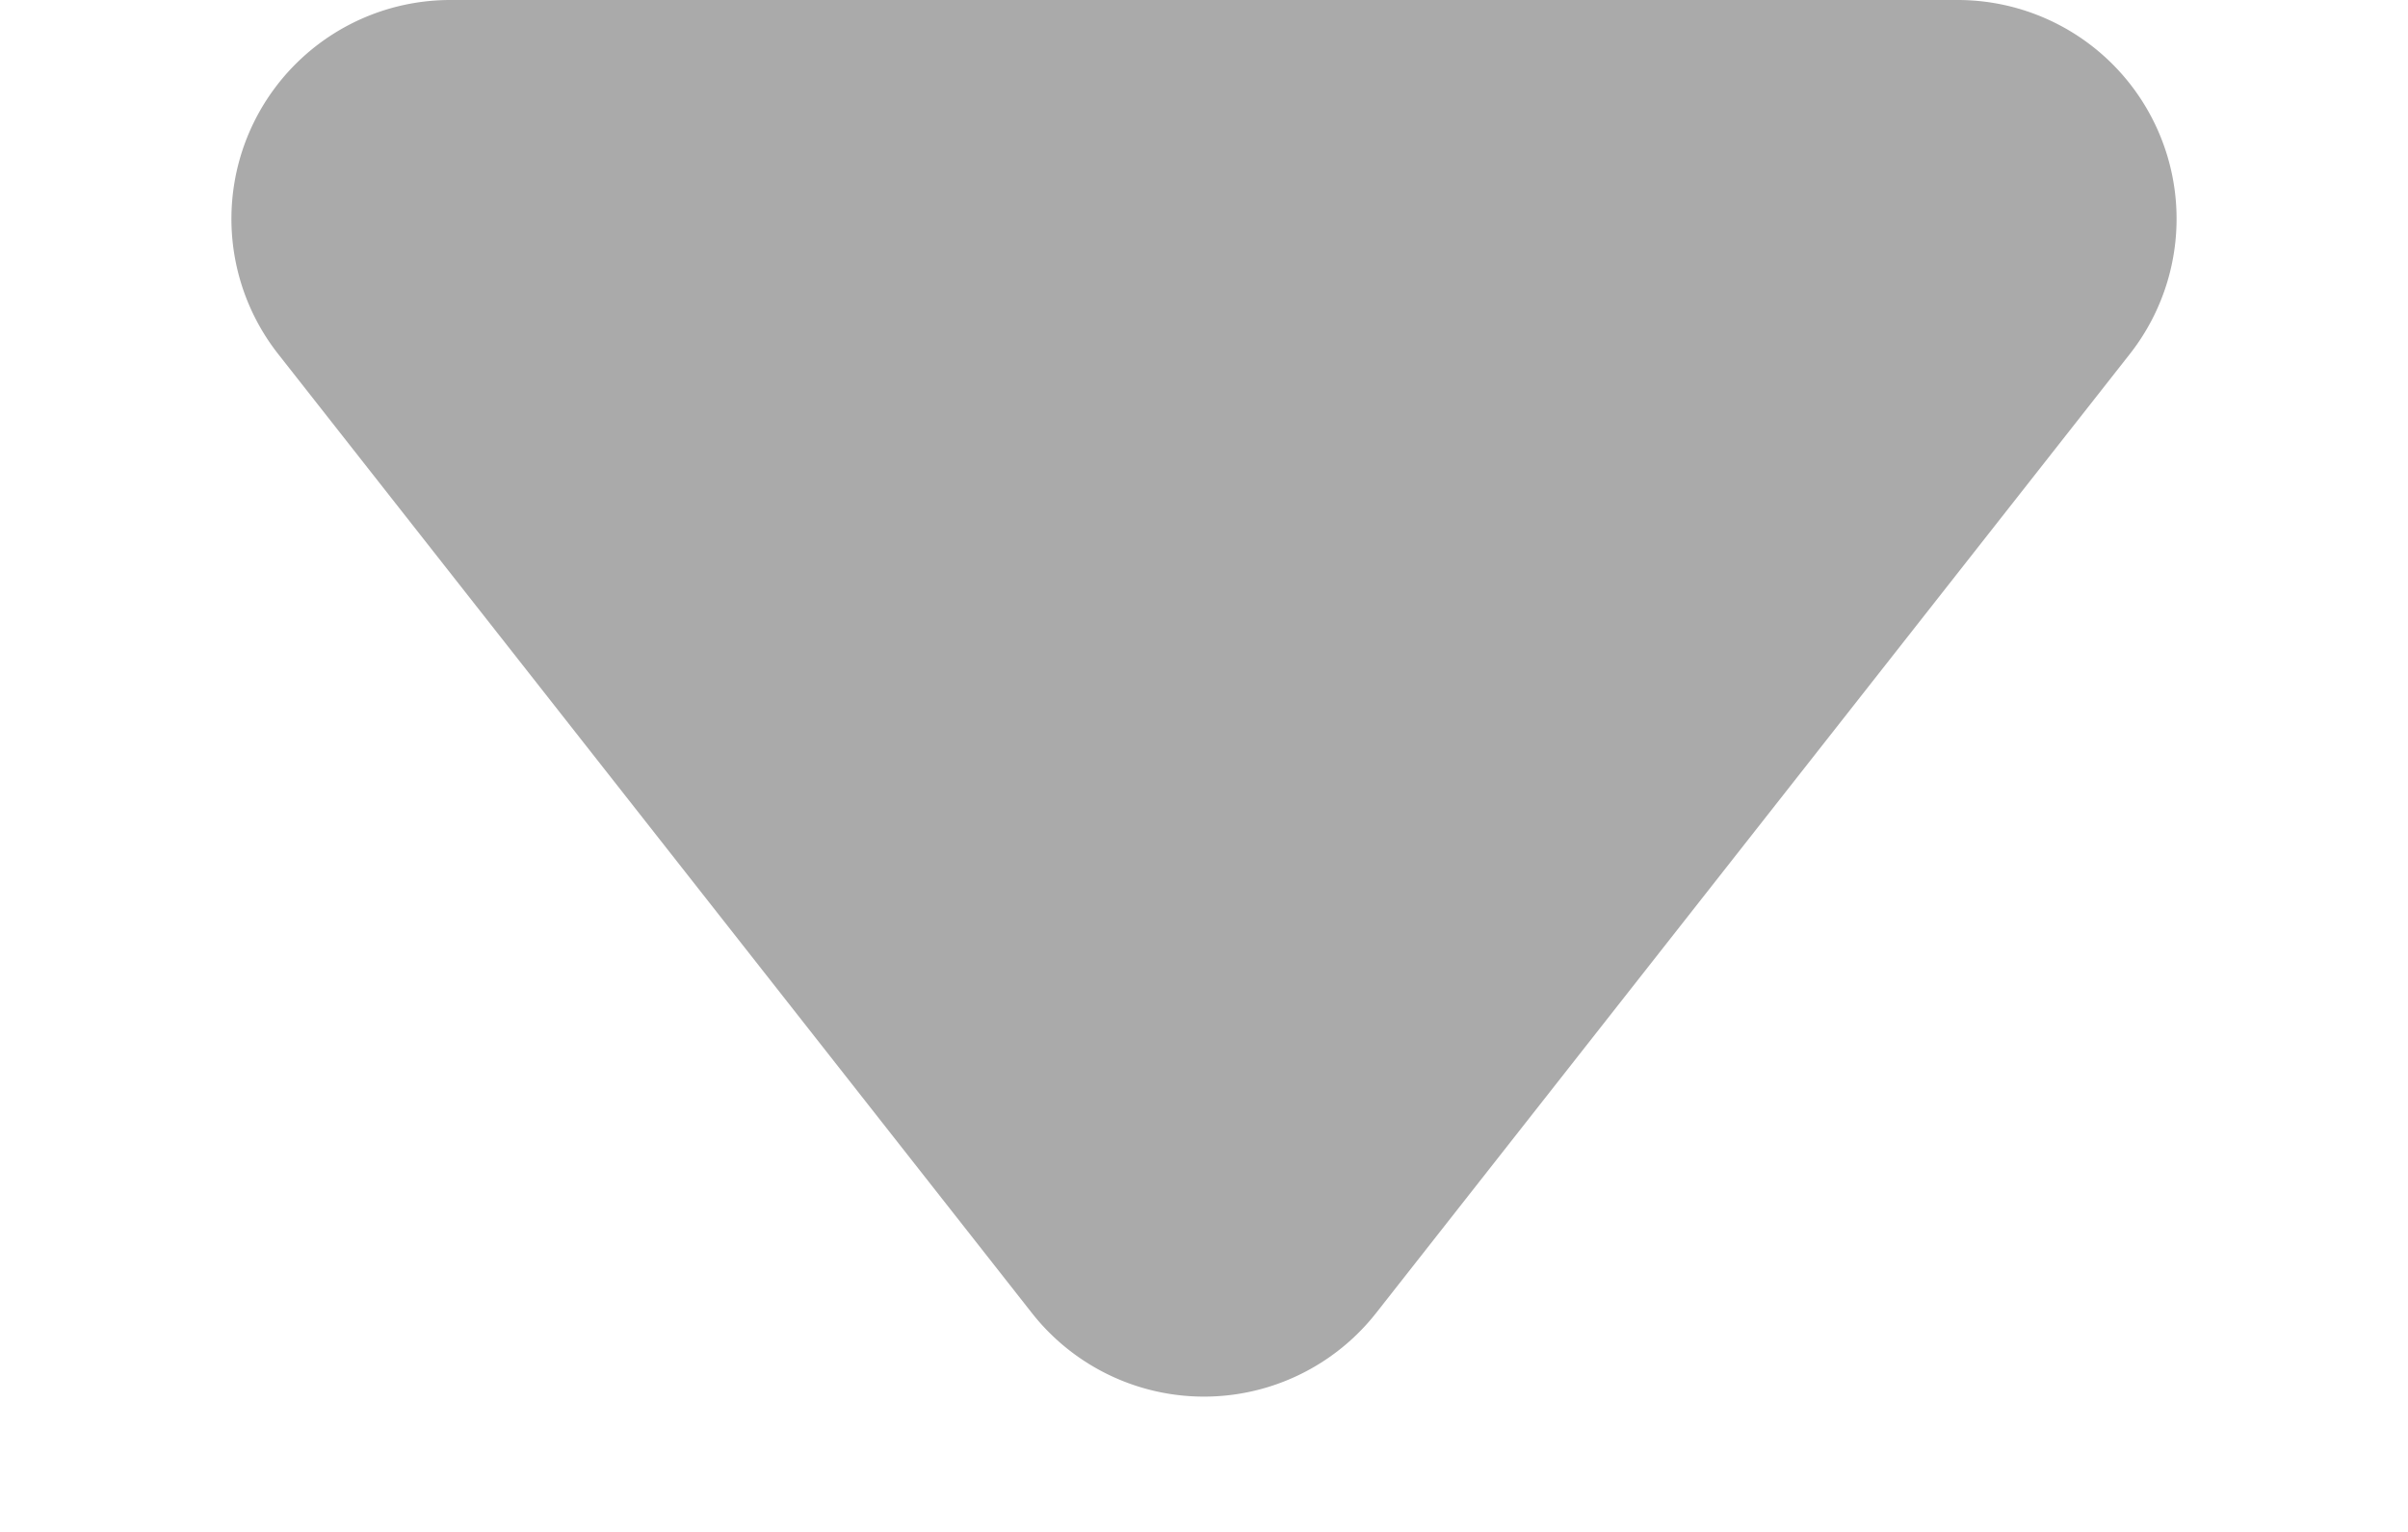<svg xmlns="http://www.w3.org/2000/svg" width="11" height="7" viewBox="0 0 11 7">
    <defs>
        <style>
            .LowArrow-1{fill:#aaa}
        </style>
    </defs>
    <path id="Polygon_63" d="M4.714 1a1 1 0 0 1 1.572 0l3.443 4.382A1 1 0 0 1 8.943 7H2.057a1 1 0 0 1-.786-1.618z" class="LowArrow-1" data-name="Polygon 63" transform="rotate(180 5.5 3.5)"/>
</svg>
